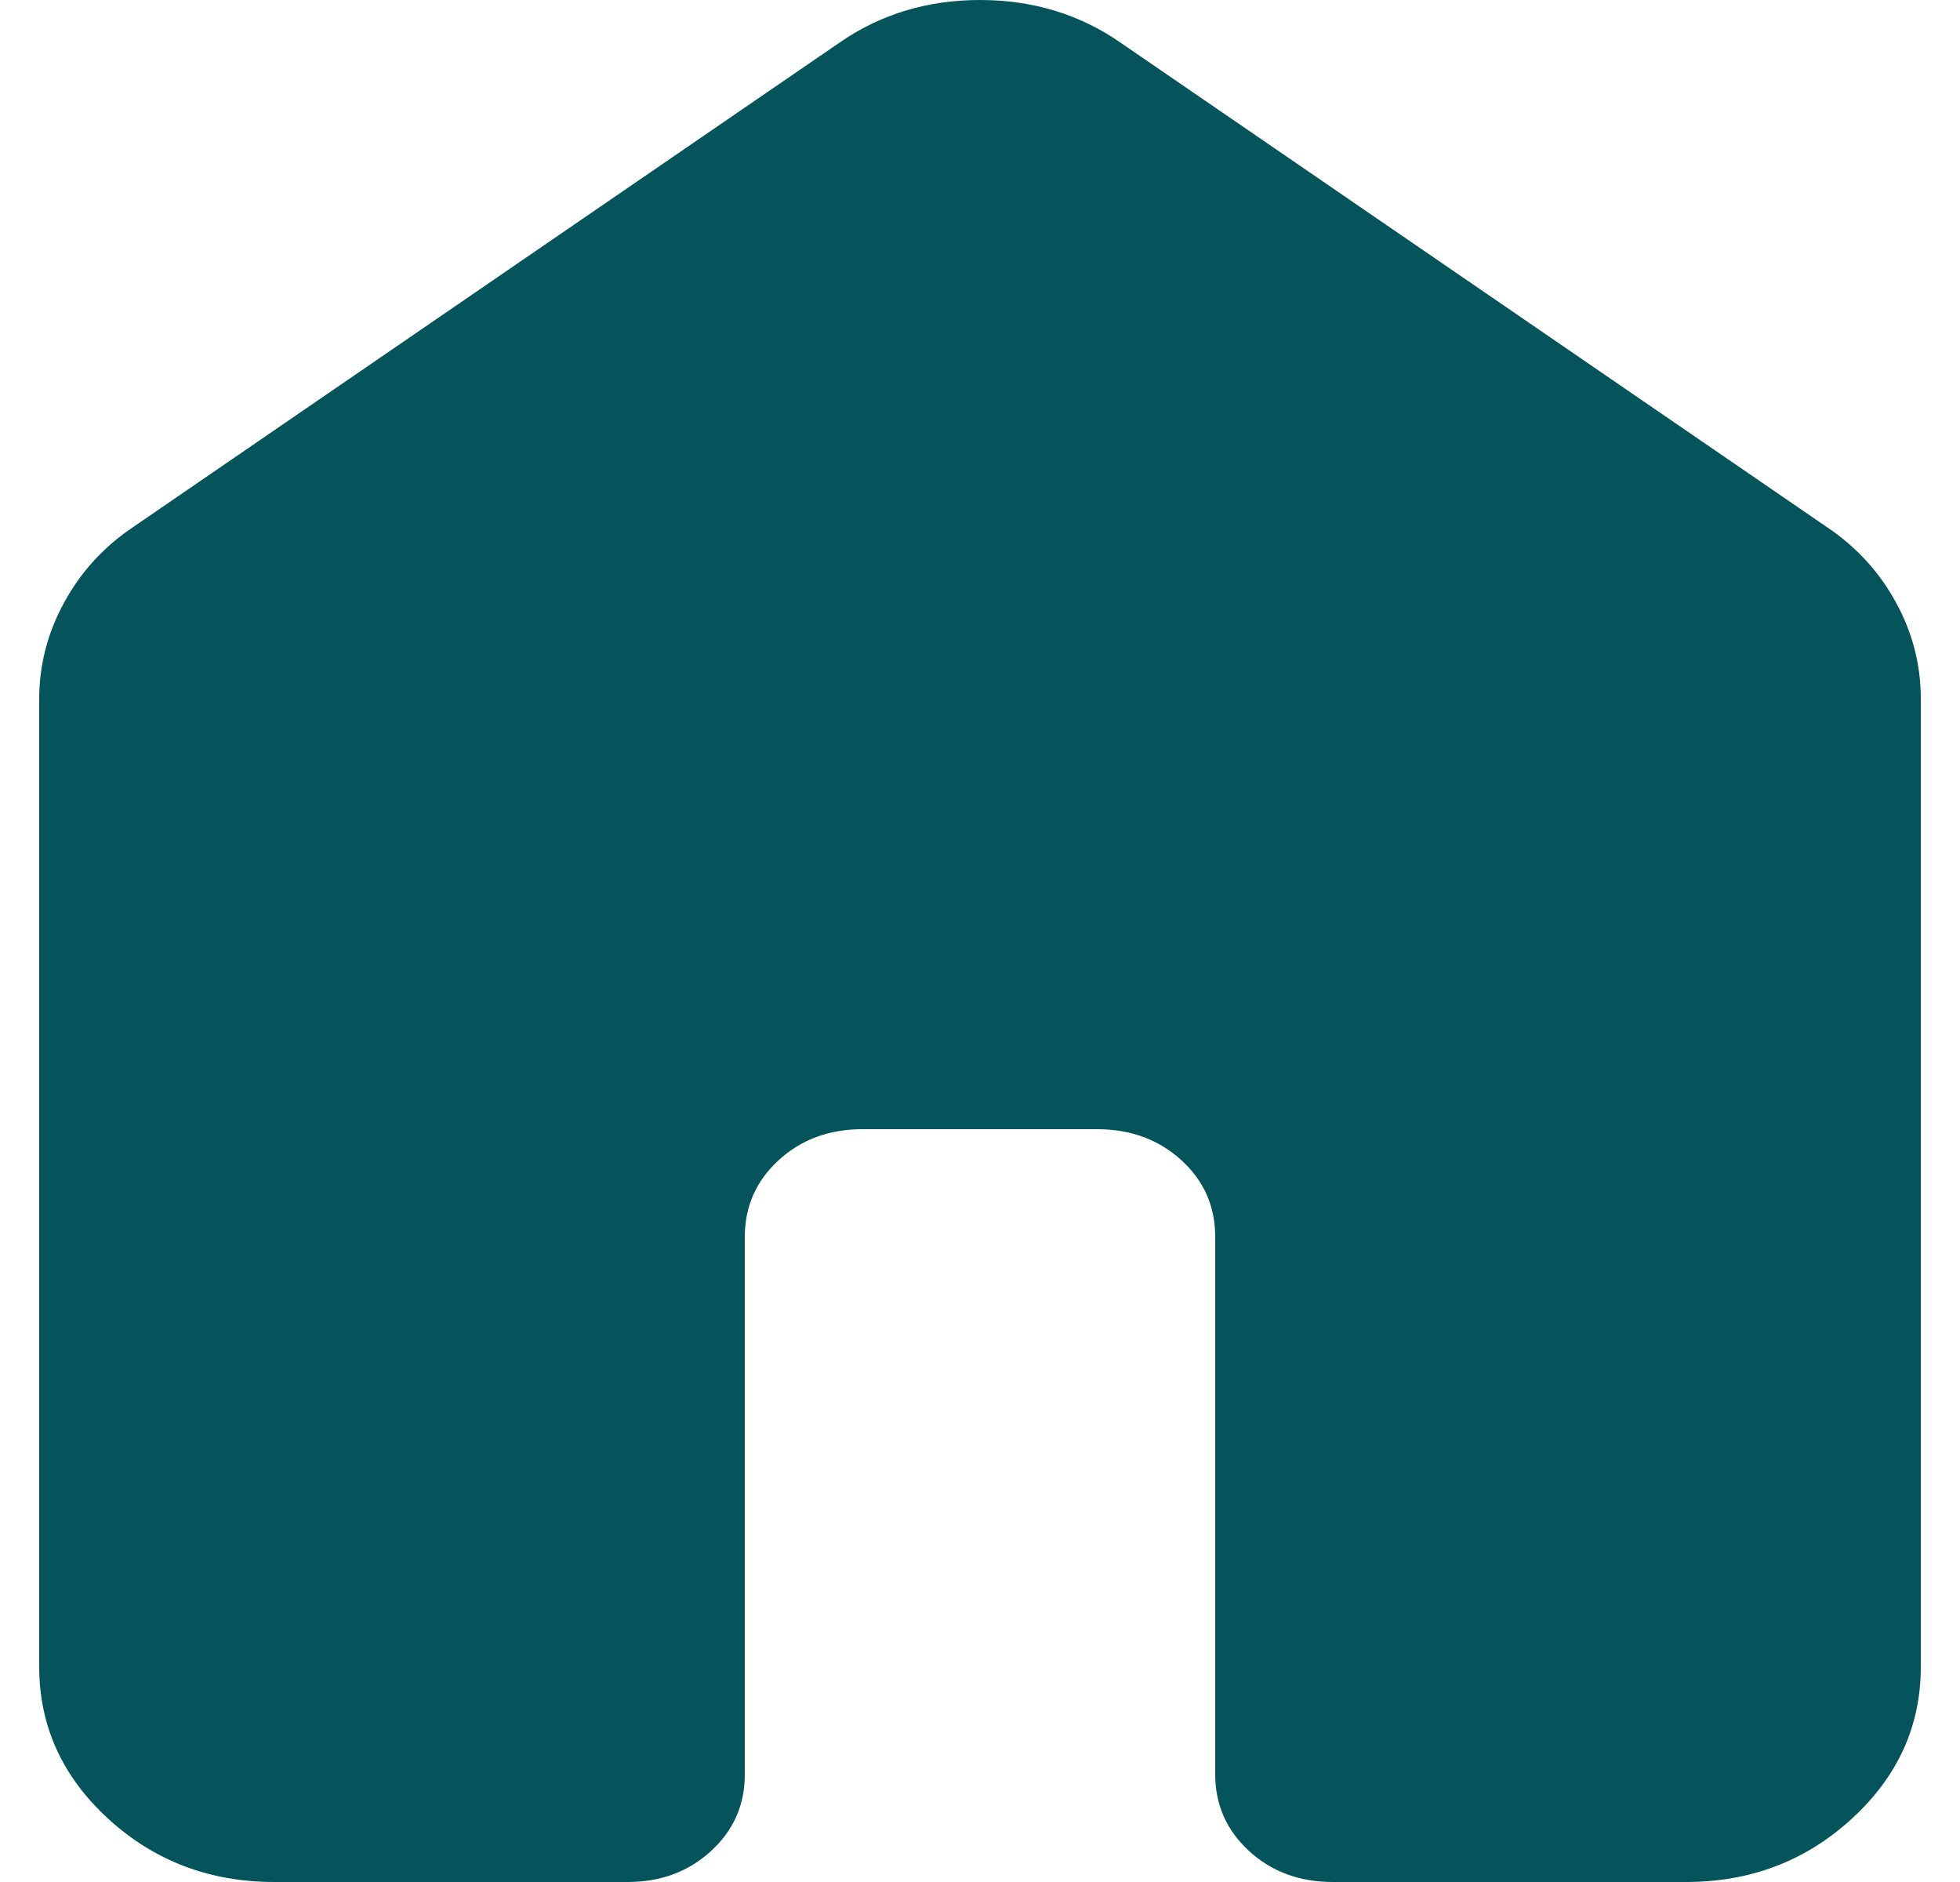 <svg width="25" height="24" viewBox="0 0 25 24" fill="none" xmlns="http://www.w3.org/2000/svg">
<path d="M0.5 21.257V8.914C0.5 8.48 0.607 8.069 0.82 7.68C1.032 7.291 1.326 6.971 1.7 6.72L10.7 0.549C11.225 0.183 11.825 0 12.5 0C13.175 0 13.775 0.183 14.3 0.549L23.3 6.72C23.675 6.971 23.969 7.291 24.182 7.68C24.395 8.069 24.501 8.48 24.5 8.914V21.257C24.5 22.011 24.206 22.657 23.618 23.195C23.03 23.733 22.324 24.001 21.5 24H17C16.575 24 16.219 23.868 15.932 23.605C15.645 23.342 15.501 23.016 15.5 22.629V15.771C15.5 15.383 15.356 15.057 15.068 14.795C14.78 14.533 14.424 14.401 14 14.4H11C10.575 14.4 10.219 14.532 9.932 14.795C9.645 15.058 9.501 15.384 9.5 15.771V22.629C9.5 23.017 9.356 23.343 9.068 23.606C8.78 23.87 8.424 24.001 8 24H3.5C2.675 24 1.969 23.732 1.382 23.195C0.795 22.658 0.501 22.012 0.5 21.257Z" fill="#06545B"/>
</svg>
